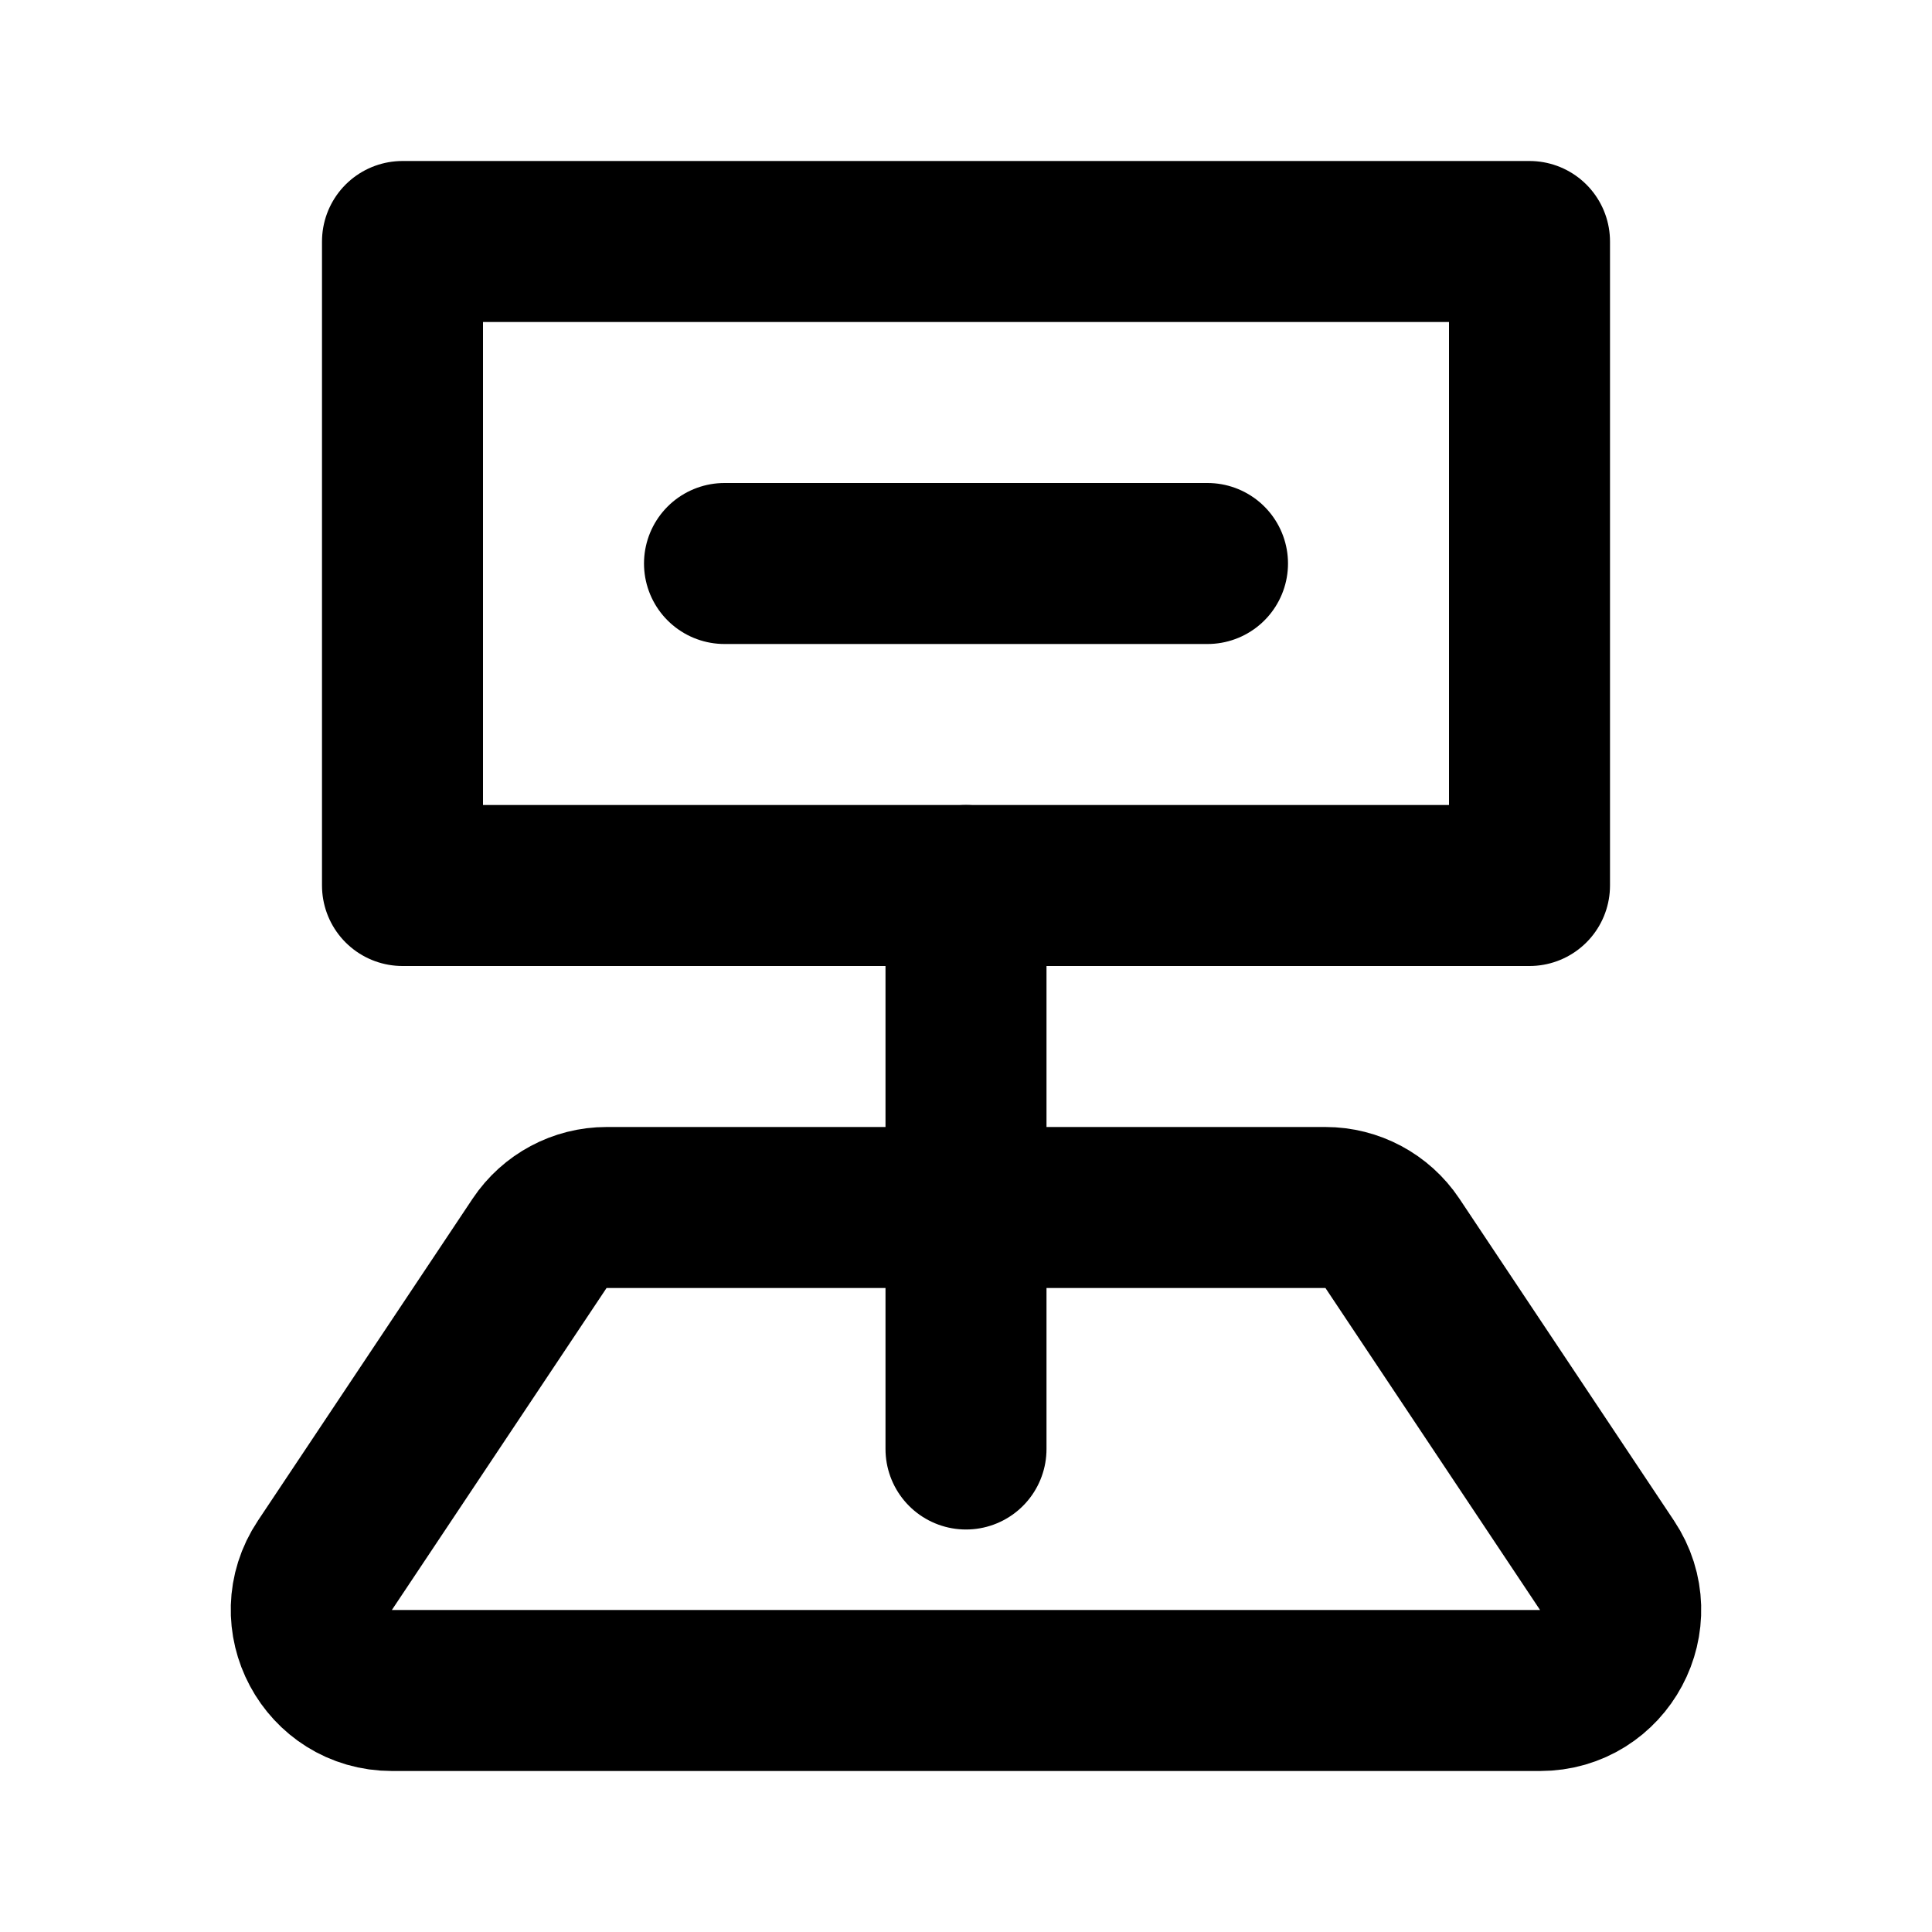<svg
	width="24"
	height="24"
	viewBox="0 0 24 24"
	fill="none"
	xmlns="http://www.w3.org/2000/svg"
>
	<g class="oi-land">
		<path
			class="oi-vector"
			d="M6.703 15.445C6.889 15.167 7.201 15 7.535 15H16.465C16.799 15 17.111 15.167 17.297 15.445L19.963 19.445C20.407 20.11 19.93 21 19.131 21H4.869C4.07 21 3.593 20.11 4.036 19.445L6.703 15.445Z"
			stroke="black"
			stroke-width="2"
			stroke-linecap="round"
			stroke-linejoin="round"
		/>
		<path
			class="oi-box"
			d="M5 3H19V11H5V3Z"
			stroke="black"
			stroke-width="2"
			stroke-linecap="round"
			stroke-linejoin="round"
		/>
		<path
			class="oi-vector"
			d="M15 7L9 7"
			stroke="black"
			stroke-width="2"
			stroke-linecap="round"
			stroke-linejoin="round"
		/>
		<path
			class="oi-line"
			d="M12 11V18"
			stroke="black"
			stroke-width="2"
			stroke-linecap="round"
			stroke-linejoin="round"
		/>
	</g>
</svg>
